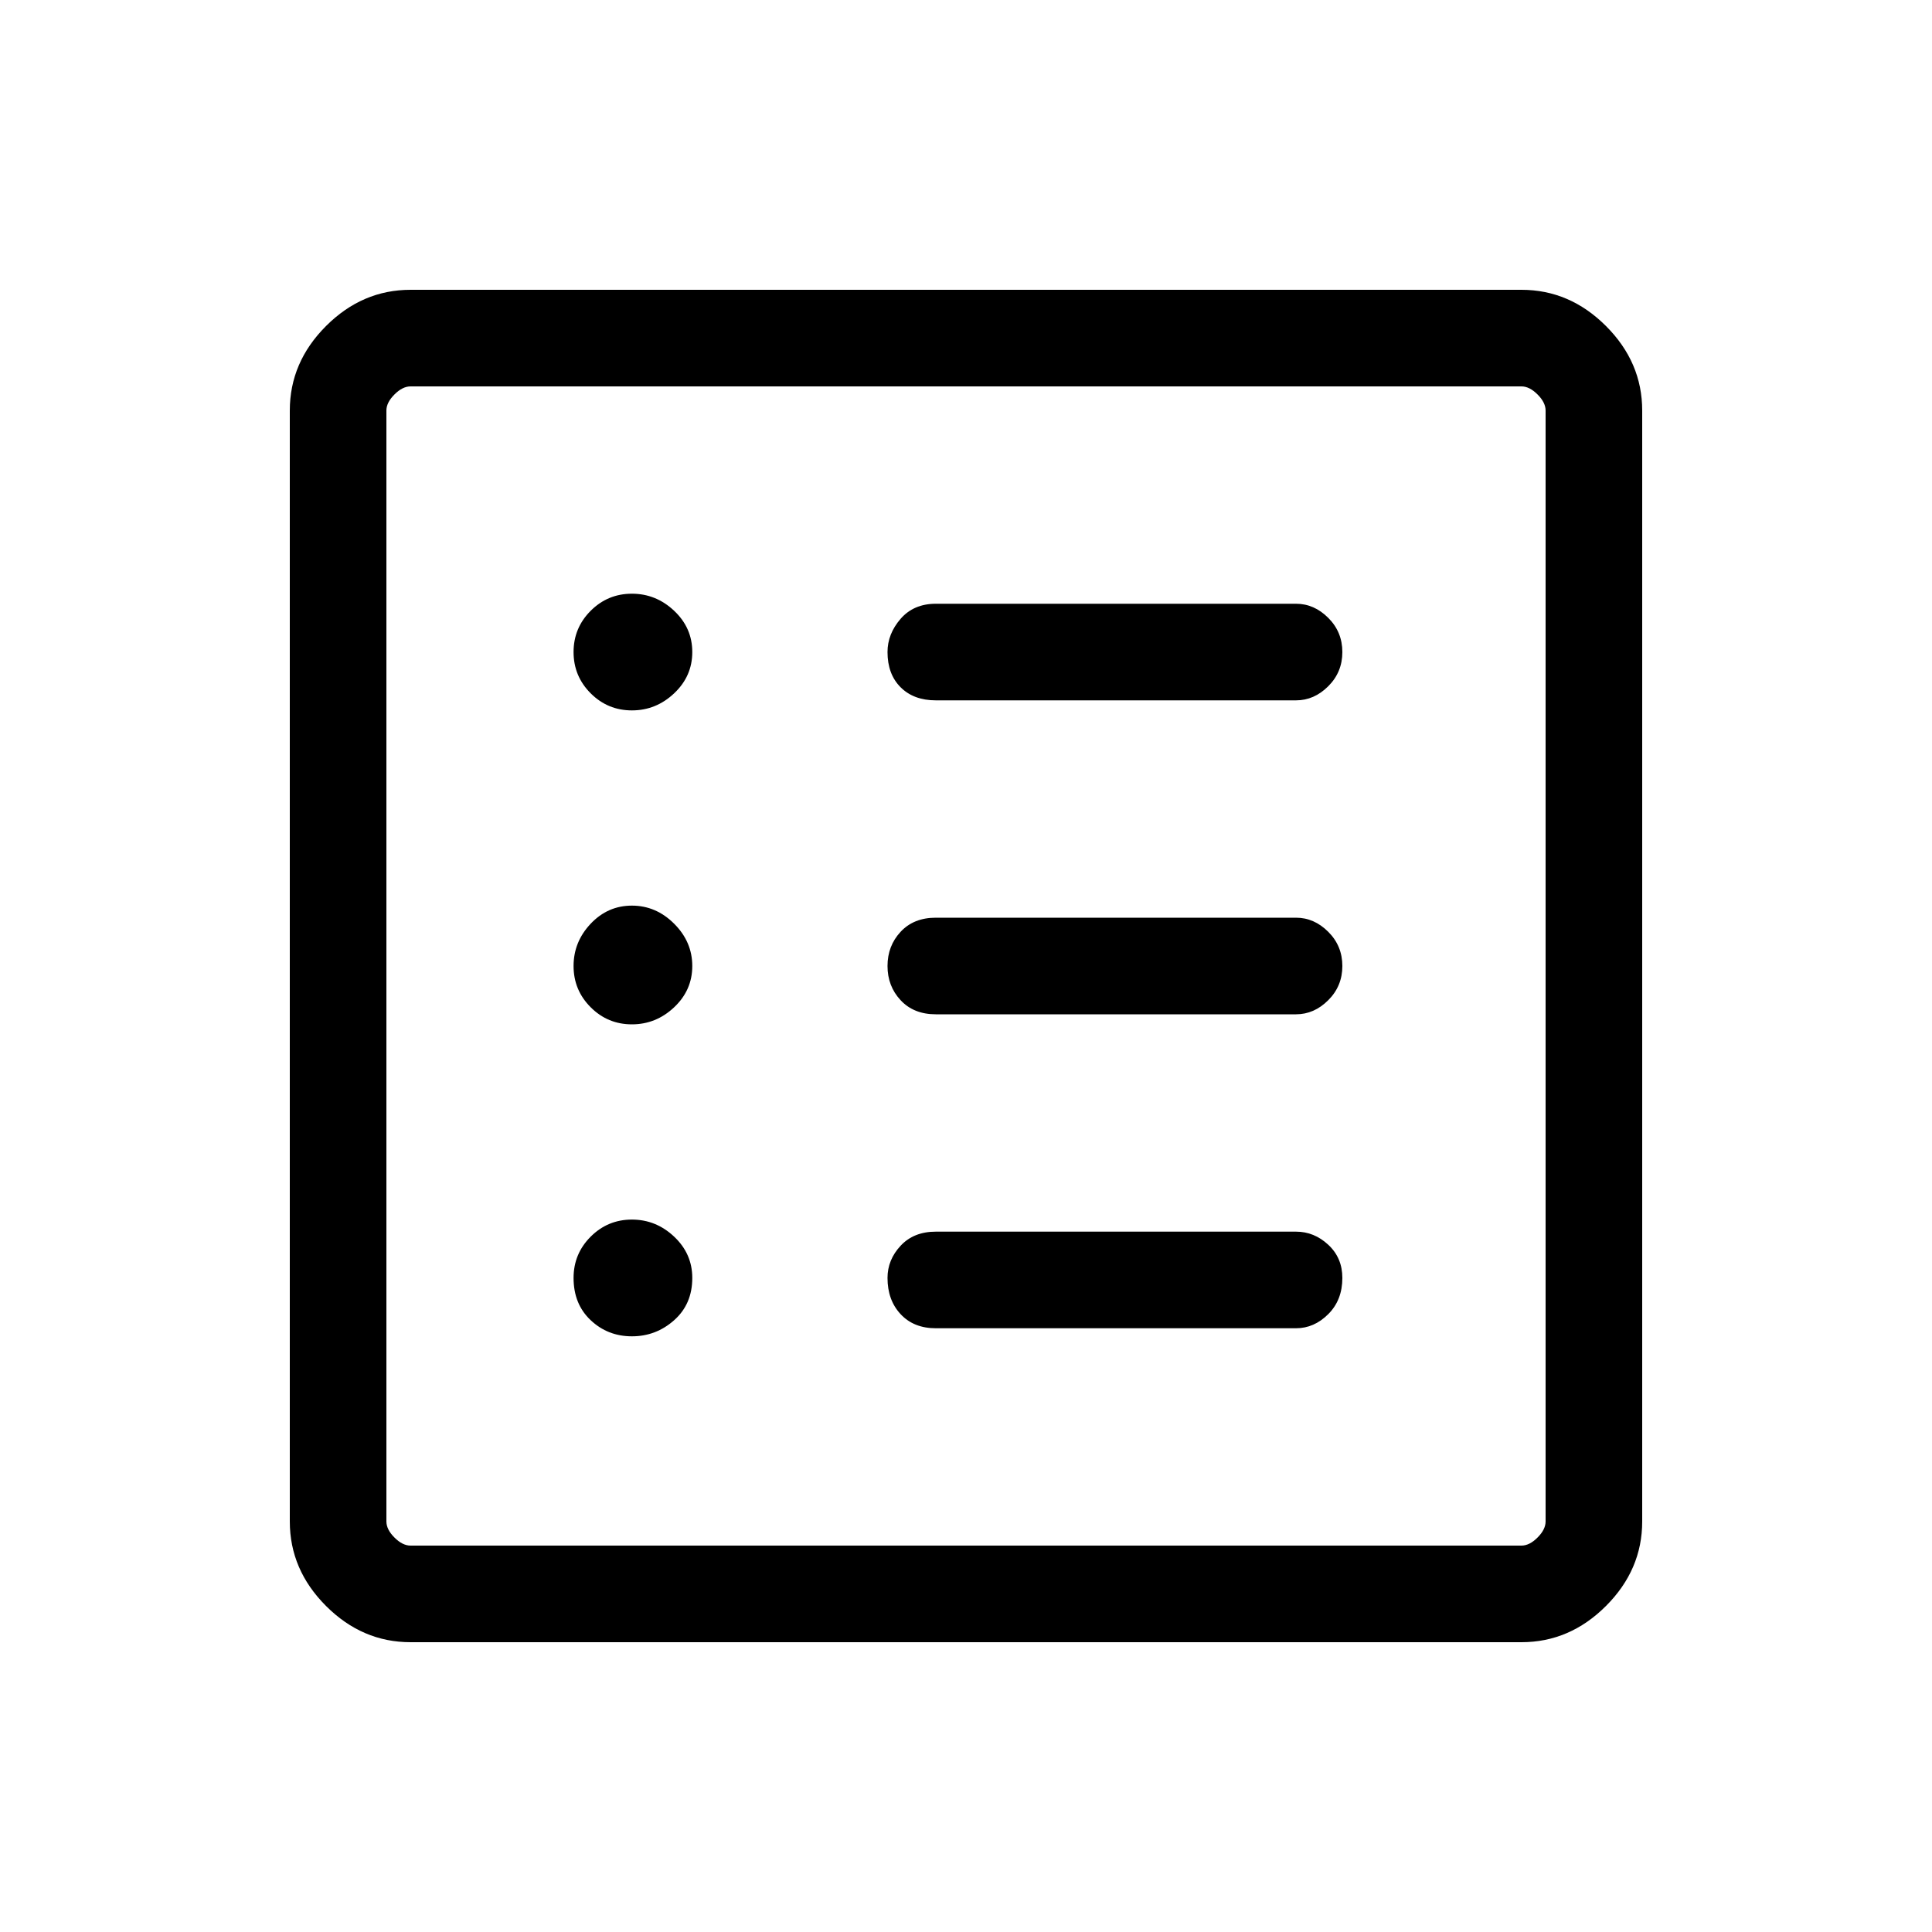 <svg xmlns="http://www.w3.org/2000/svg" height="40" width="40"><path d="M8.5 34Q7.5 34 6.75 33.25Q6 32.5 6 31.5V8.5Q6 7.5 6.75 6.75Q7.5 6 8.5 6H31.5Q32.5 6 33.25 6.75Q34 7.5 34 8.5V31.5Q34 32.5 33.25 33.25Q32.5 34 31.5 34ZM8.5 32H31.5Q31.667 32 31.833 31.833Q32 31.667 32 31.5V8.5Q32 8.333 31.833 8.167Q31.667 8 31.5 8H8.5Q8.333 8 8.167 8.167Q8 8.333 8 8.5V31.5Q8 31.667 8.167 31.833Q8.333 32 8.5 32ZM13.083 27.667Q13.583 27.667 13.958 27.333Q14.333 27 14.333 26.458Q14.333 25.958 13.958 25.604Q13.583 25.25 13.083 25.25Q12.583 25.25 12.229 25.604Q11.875 25.958 11.875 26.458Q11.875 27 12.229 27.333Q12.583 27.667 13.083 27.667ZM13.083 21.208Q13.583 21.208 13.958 20.854Q14.333 20.5 14.333 20Q14.333 19.5 13.958 19.125Q13.583 18.75 13.083 18.75Q12.583 18.75 12.229 19.125Q11.875 19.5 11.875 20Q11.875 20.5 12.229 20.854Q12.583 21.208 13.083 21.208ZM13.083 14.708Q13.583 14.708 13.958 14.354Q14.333 14 14.333 13.5Q14.333 13 13.958 12.646Q13.583 12.292 13.083 12.292Q12.583 12.292 12.229 12.646Q11.875 13 11.875 13.5Q11.875 14 12.229 14.354Q12.583 14.708 13.083 14.708ZM19.375 27.5H26.833Q27.208 27.5 27.5 27.208Q27.792 26.917 27.792 26.458Q27.792 26.042 27.5 25.771Q27.208 25.5 26.833 25.5H19.375Q18.917 25.5 18.646 25.792Q18.375 26.083 18.375 26.458Q18.375 26.917 18.646 27.208Q18.917 27.5 19.375 27.5ZM19.375 21H26.833Q27.208 21 27.5 20.708Q27.792 20.417 27.792 20Q27.792 19.583 27.5 19.292Q27.208 19 26.833 19H19.375Q18.917 19 18.646 19.292Q18.375 19.583 18.375 20Q18.375 20.417 18.646 20.708Q18.917 21 19.375 21ZM19.375 14.5H26.833Q27.208 14.5 27.5 14.208Q27.792 13.917 27.792 13.5Q27.792 13.083 27.5 12.792Q27.208 12.5 26.833 12.5H19.375Q18.917 12.5 18.646 12.812Q18.375 13.125 18.375 13.5Q18.375 13.958 18.646 14.229Q18.917 14.5 19.375 14.5ZM8 32Q8 32 8 31.833Q8 31.667 8 31.5V8.5Q8 8.333 8 8.167Q8 8 8 8Q8 8 8 8.167Q8 8.333 8 8.5V31.5Q8 31.667 8 31.833Q8 32 8 32Z"/></svg>